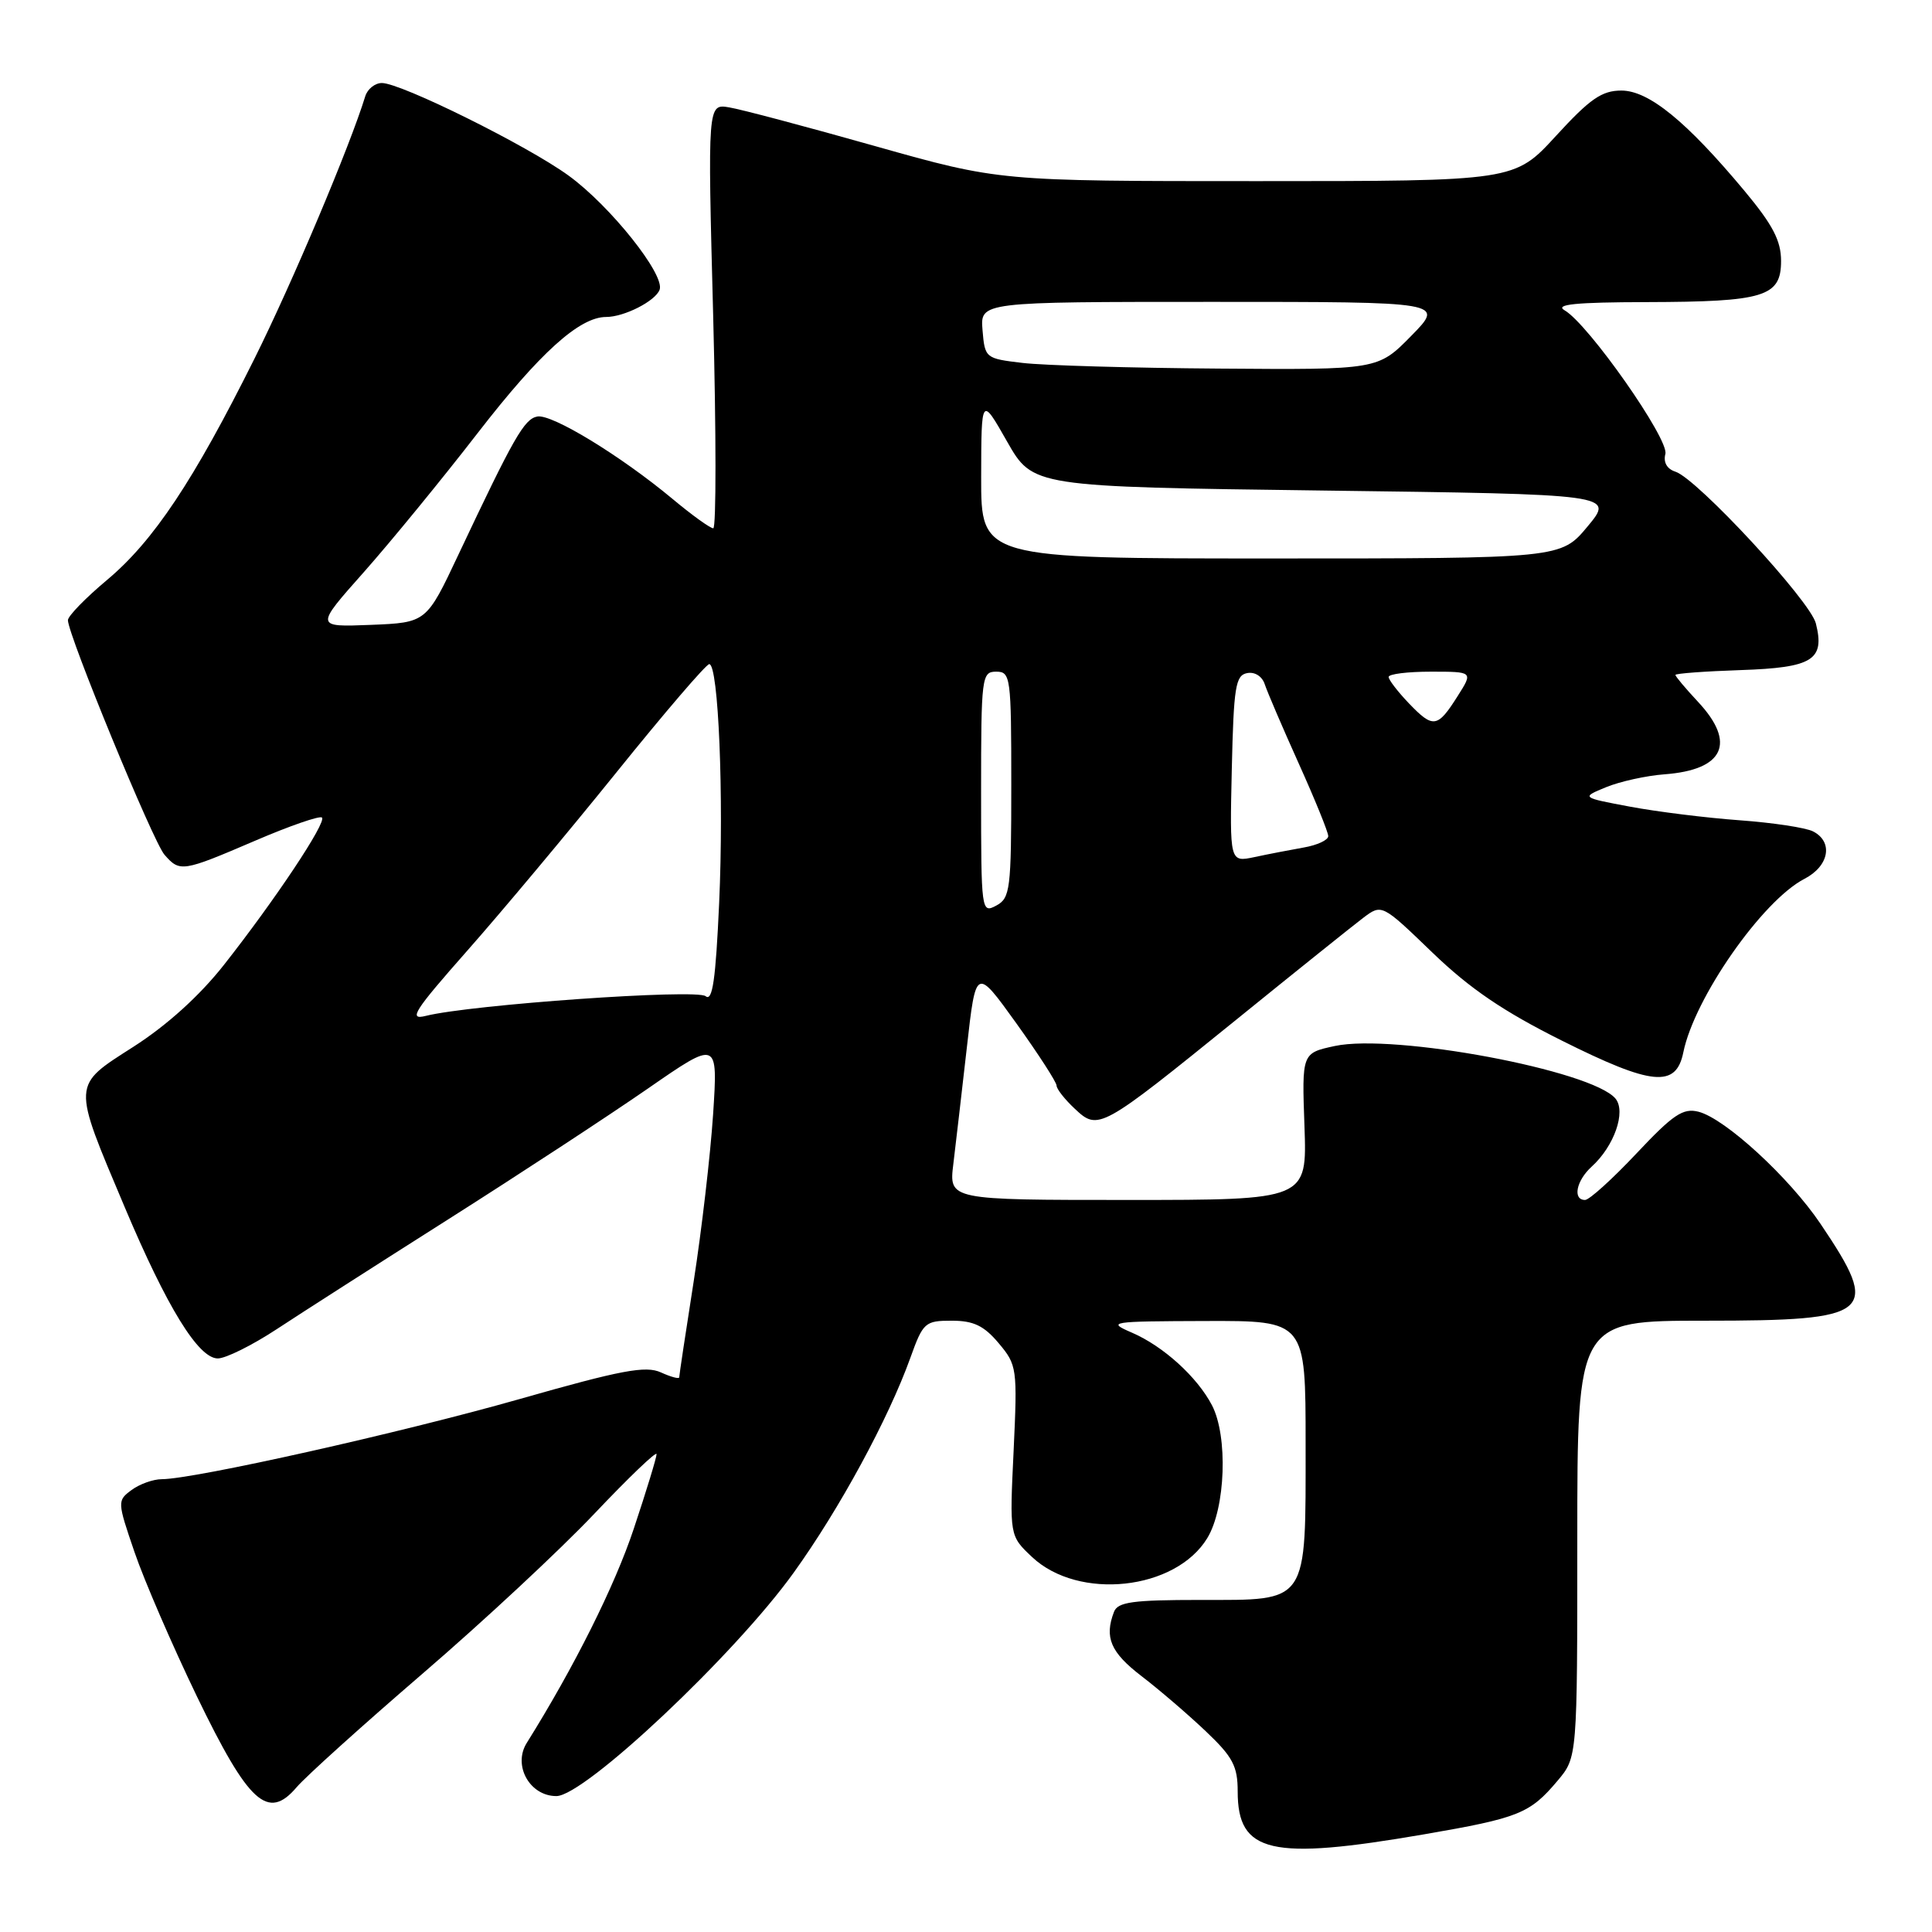<?xml version="1.0" encoding="UTF-8" standalone="no"?>
<!DOCTYPE svg PUBLIC "-//W3C//DTD SVG 1.1//EN" "http://www.w3.org/Graphics/SVG/1.1/DTD/svg11.dtd" >
<svg xmlns="http://www.w3.org/2000/svg" xmlns:xlink="http://www.w3.org/1999/xlink" version="1.1" viewBox="0 0 256 256">
 <g >
 <path fill="currentColor"
d=" M 188.69 243.06 C 201.28 240.89 202.72 240.31 206.39 235.95 C 209.00 232.85 209.00 232.85 209.00 203.92 C 209.00 175.00 209.00 175.00 225.93 175.00 C 248.21 175.00 249.28 174.11 241.24 162.18 C 237.09 156.02 228.60 148.22 225.06 147.31 C 223.01 146.79 221.70 147.67 216.84 152.84 C 213.65 156.23 210.59 159.00 210.03 159.00 C 208.35 159.00 208.86 156.44 210.91 154.58 C 213.89 151.88 215.49 147.30 214.06 145.57 C 210.95 141.83 184.73 136.92 176.87 138.60 C 172.50 139.54 172.50 139.54 172.85 149.27 C 173.19 159.00 173.19 159.00 149.47 159.00 C 125.74 159.00 125.74 159.00 126.32 154.25 C 126.64 151.64 127.44 144.69 128.11 138.82 C 129.31 128.14 129.31 128.14 134.66 135.58 C 137.60 139.68 140.00 143.40 140.00 143.84 C 140.00 144.29 141.08 145.67 142.41 146.91 C 145.53 149.85 145.78 149.71 163.83 135.10 C 171.70 128.72 179.26 122.66 180.62 121.63 C 183.10 119.76 183.10 119.76 189.80 126.22 C 194.76 131.00 199.21 134.02 206.94 137.88 C 218.92 143.87 222.09 144.17 223.05 139.44 C 224.51 132.24 233.52 119.33 239.10 116.45 C 242.37 114.76 242.95 111.56 240.25 110.17 C 239.29 109.67 234.90 109.01 230.50 108.69 C 226.10 108.37 219.57 107.56 216.00 106.89 C 209.50 105.67 209.50 105.67 212.83 104.30 C 214.66 103.55 218.14 102.78 220.56 102.60 C 228.44 102.01 230.09 98.45 225.00 93.00 C 223.35 91.23 222.00 89.63 222.00 89.43 C 222.00 89.24 225.89 88.95 230.64 88.79 C 240.20 88.47 241.83 87.45 240.61 82.60 C 239.86 79.61 224.86 63.41 222.00 62.50 C 220.88 62.14 220.38 61.26 220.67 60.15 C 221.18 58.21 210.48 42.95 207.32 41.12 C 205.97 40.33 208.77 40.05 218.18 40.03 C 233.79 39.99 236.00 39.32 236.00 34.58 C 236.00 31.89 234.90 29.79 231.16 25.30 C 223.46 16.07 218.47 12.00 214.84 12.00 C 212.25 12.00 210.68 13.09 206.18 18.00 C 200.68 24.00 200.68 24.00 166.55 24.00 C 132.42 24.00 132.42 24.00 115.96 19.36 C 106.91 16.80 98.21 14.49 96.63 14.23 C 93.76 13.74 93.76 13.74 94.50 41.87 C 94.90 57.34 94.91 70.00 94.51 70.00 C 94.11 70.00 91.69 68.26 89.14 66.13 C 82.25 60.39 73.13 54.83 71.20 55.19 C 69.46 55.52 68.10 57.90 60.74 73.50 C 56.50 82.50 56.50 82.50 49.12 82.80 C 41.74 83.09 41.74 83.09 48.22 75.80 C 51.78 71.78 58.58 63.48 63.32 57.35 C 71.51 46.77 76.78 42.00 80.32 42.00 C 82.70 42.00 86.82 39.91 87.40 38.40 C 88.16 36.43 80.85 27.26 75.33 23.26 C 69.87 19.29 53.14 11.00 50.60 11.00 C 49.69 11.00 48.70 11.79 48.40 12.75 C 46.38 19.34 38.75 37.42 33.73 47.50 C 25.65 63.72 20.34 71.69 14.18 76.85 C 11.33 79.24 9.00 81.63 9.00 82.18 C 9.00 84.10 20.28 111.53 21.79 113.25 C 23.83 115.59 24.15 115.54 33.78 111.41 C 38.38 109.43 42.38 108.05 42.66 108.33 C 43.30 108.96 36.44 119.26 29.65 127.88 C 26.44 131.95 22.13 135.85 17.70 138.69 C 9.48 143.96 9.52 143.35 16.53 159.97 C 22.13 173.24 26.29 180.00 28.86 180.00 C 29.91 180.00 33.41 178.26 36.64 176.14 C 39.86 174.02 50.15 167.43 59.50 161.50 C 68.85 155.57 80.69 147.81 85.82 144.26 C 95.13 137.81 95.13 137.81 94.49 147.65 C 94.13 153.07 92.97 163.02 91.92 169.77 C 90.86 176.52 90.00 182.25 90.00 182.50 C 90.00 182.75 88.91 182.46 87.57 181.85 C 85.56 180.93 82.32 181.54 68.82 185.39 C 53.14 189.85 25.73 195.99 21.44 196.00 C 20.31 196.00 18.51 196.64 17.44 197.43 C 15.53 198.84 15.53 198.96 17.83 205.68 C 19.11 209.43 22.83 218.02 26.09 224.78 C 32.95 238.97 35.50 241.29 39.31 236.81 C 40.52 235.39 48.03 228.62 56.00 221.76 C 63.98 214.90 74.22 205.37 78.75 200.58 C 83.29 195.79 87.00 192.23 87.00 192.68 C 87.00 193.13 85.64 197.59 83.97 202.59 C 81.46 210.14 76.09 220.88 69.79 230.96 C 67.93 233.94 70.20 238.00 73.73 237.99 C 77.47 237.98 97.39 219.23 105.18 208.37 C 111.23 199.96 117.73 187.99 120.63 179.91 C 122.31 175.23 122.57 175.00 126.11 175.00 C 129.00 175.00 130.38 175.66 132.33 177.98 C 134.76 180.87 134.82 181.29 134.31 192.23 C 133.77 203.50 133.77 203.50 136.75 206.31 C 142.91 212.11 155.76 210.73 159.97 203.81 C 162.40 199.83 162.73 190.30 160.59 186.20 C 158.63 182.45 154.16 178.39 150.00 176.59 C 146.64 175.14 147.02 175.08 159.75 175.04 C 173.00 175.00 173.00 175.00 173.00 191.28 C 173.00 212.71 173.48 212.00 159.05 212.00 C 150.09 212.00 148.11 212.27 147.61 213.58 C 146.31 216.97 147.16 218.95 151.25 222.09 C 153.59 223.88 157.41 227.16 159.75 229.38 C 163.36 232.80 164.00 234.02 164.00 237.38 C 164.00 245.55 168.37 246.56 188.69 243.06 Z  M 61.88 126.01 C 66.39 120.91 75.29 110.27 81.66 102.37 C 88.03 94.46 93.57 88.00 93.98 88.00 C 95.20 88.00 95.93 105.60 95.29 119.68 C 94.83 129.83 94.41 132.75 93.50 132.00 C 92.31 131.01 62.35 133.12 56.42 134.61 C 54.07 135.20 54.84 133.99 61.88 126.01 Z  M 130.00 105.04 C 130.00 89.67 130.08 89.00 132.00 89.00 C 133.91 89.00 134.00 89.67 134.00 103.96 C 134.00 117.91 133.86 119.00 132.00 120.00 C 130.04 121.05 130.00 120.76 130.00 105.04 Z  M 163.22 101.89 C 163.47 91.03 163.71 89.48 165.25 89.19 C 166.27 88.99 167.25 89.62 167.59 90.68 C 167.92 91.68 169.94 96.40 172.09 101.17 C 174.24 105.94 176.00 110.27 176.00 110.79 C 176.00 111.31 174.54 111.99 172.75 112.30 C 170.96 112.62 168.02 113.18 166.22 113.57 C 162.94 114.26 162.94 114.26 163.22 101.89 Z  M 186.70 93.21 C 185.22 91.66 184.00 90.08 184.00 89.70 C 184.00 89.31 186.52 89.00 189.60 89.00 C 195.20 89.00 195.20 89.00 193.15 92.23 C 190.47 96.47 189.91 96.55 186.70 93.21 Z  M 130.01 63.25 C 130.03 52.50 130.03 52.50 133.44 58.50 C 136.86 64.50 136.86 64.50 175.38 65.00 C 213.90 65.50 213.90 65.50 210.37 69.75 C 206.83 74.00 206.83 74.00 168.42 74.00 C 130.00 74.00 130.00 74.00 130.01 63.25 Z  M 135.50 48.09 C 130.57 47.51 130.50 47.45 130.19 43.75 C 129.88 40.00 129.88 40.00 160.65 40.00 C 191.42 40.00 191.42 40.00 187.00 44.50 C 182.58 49.00 182.58 49.00 161.54 48.84 C 149.97 48.76 138.25 48.42 135.50 48.09 Z "/>
</g>
</svg>